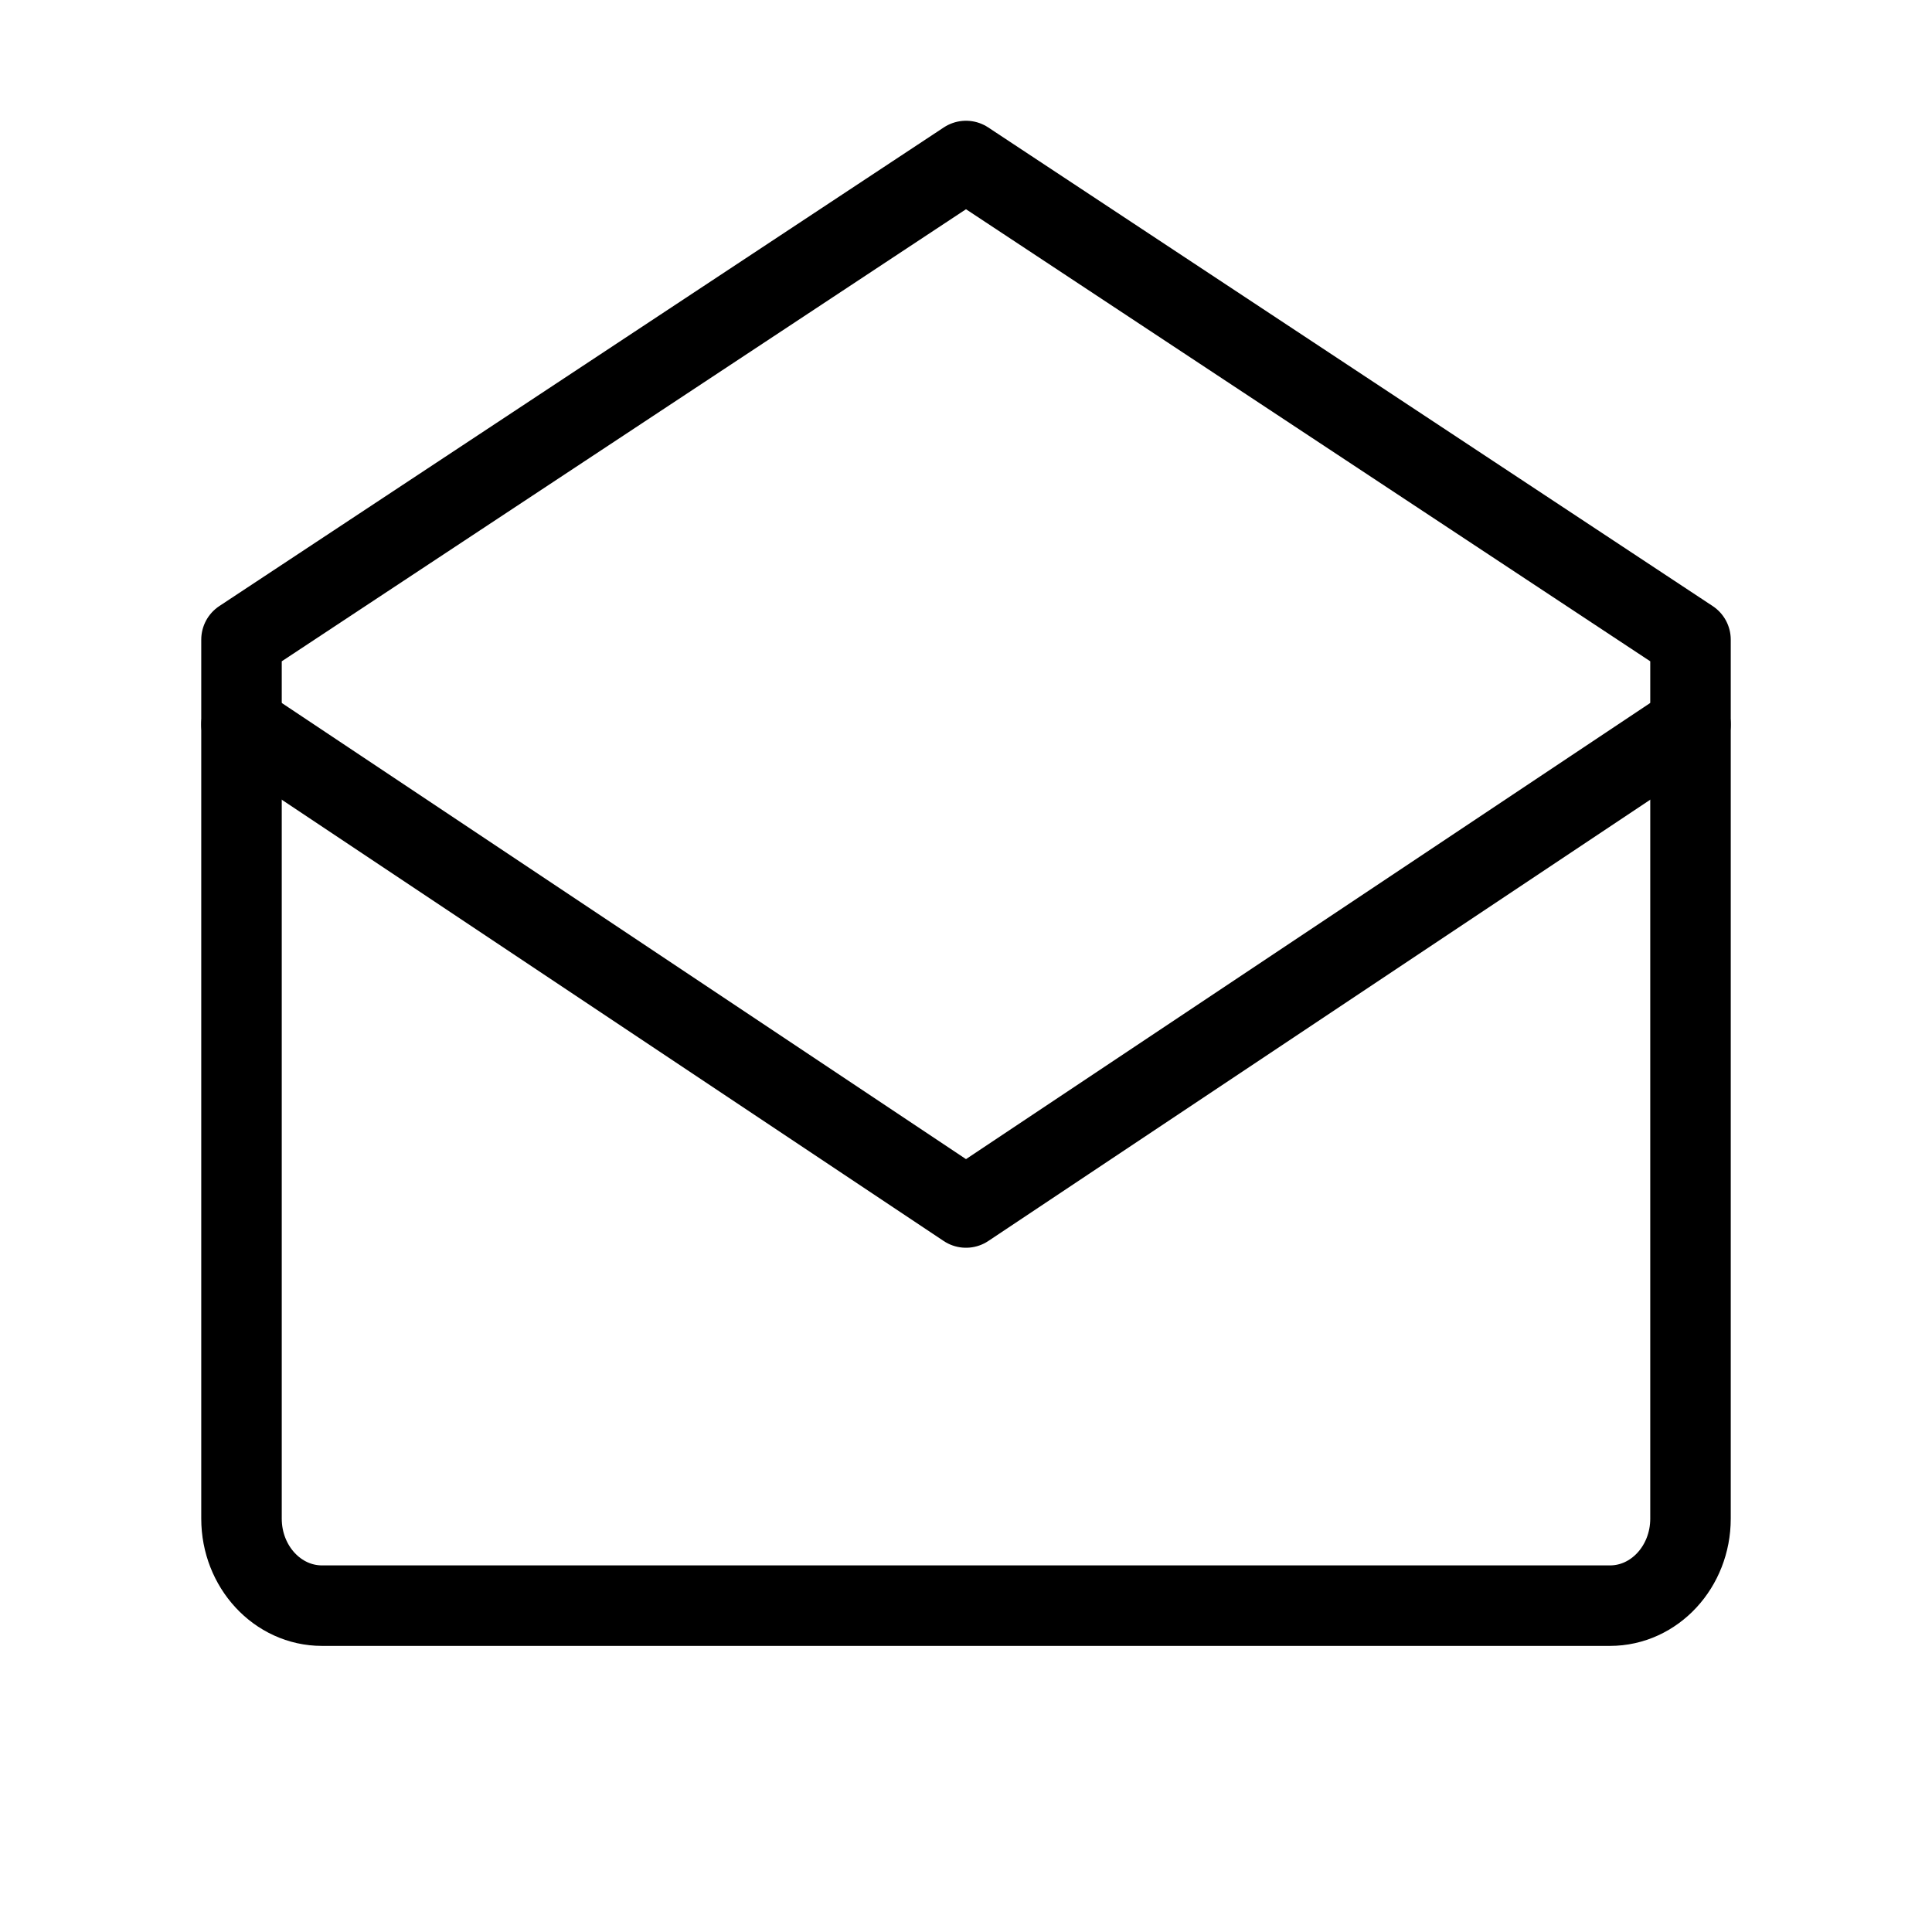 <svg width="24" height="24" viewBox="0 0 24 24" fill="none" xmlns="http://www.w3.org/2000/svg">
<path d="M21 18.865V7.946L12 2L3 7.946V18.865C3 19.462 3.448 19.946 4 19.946H20C20.552 19.946 21 19.462 21 18.865Z" stroke="black" stroke-linecap="round" stroke-linejoin="round"/>
<path d="M21 9L12 15L3 9" stroke="black" stroke-linecap="round" stroke-linejoin="round"/>
</svg>
